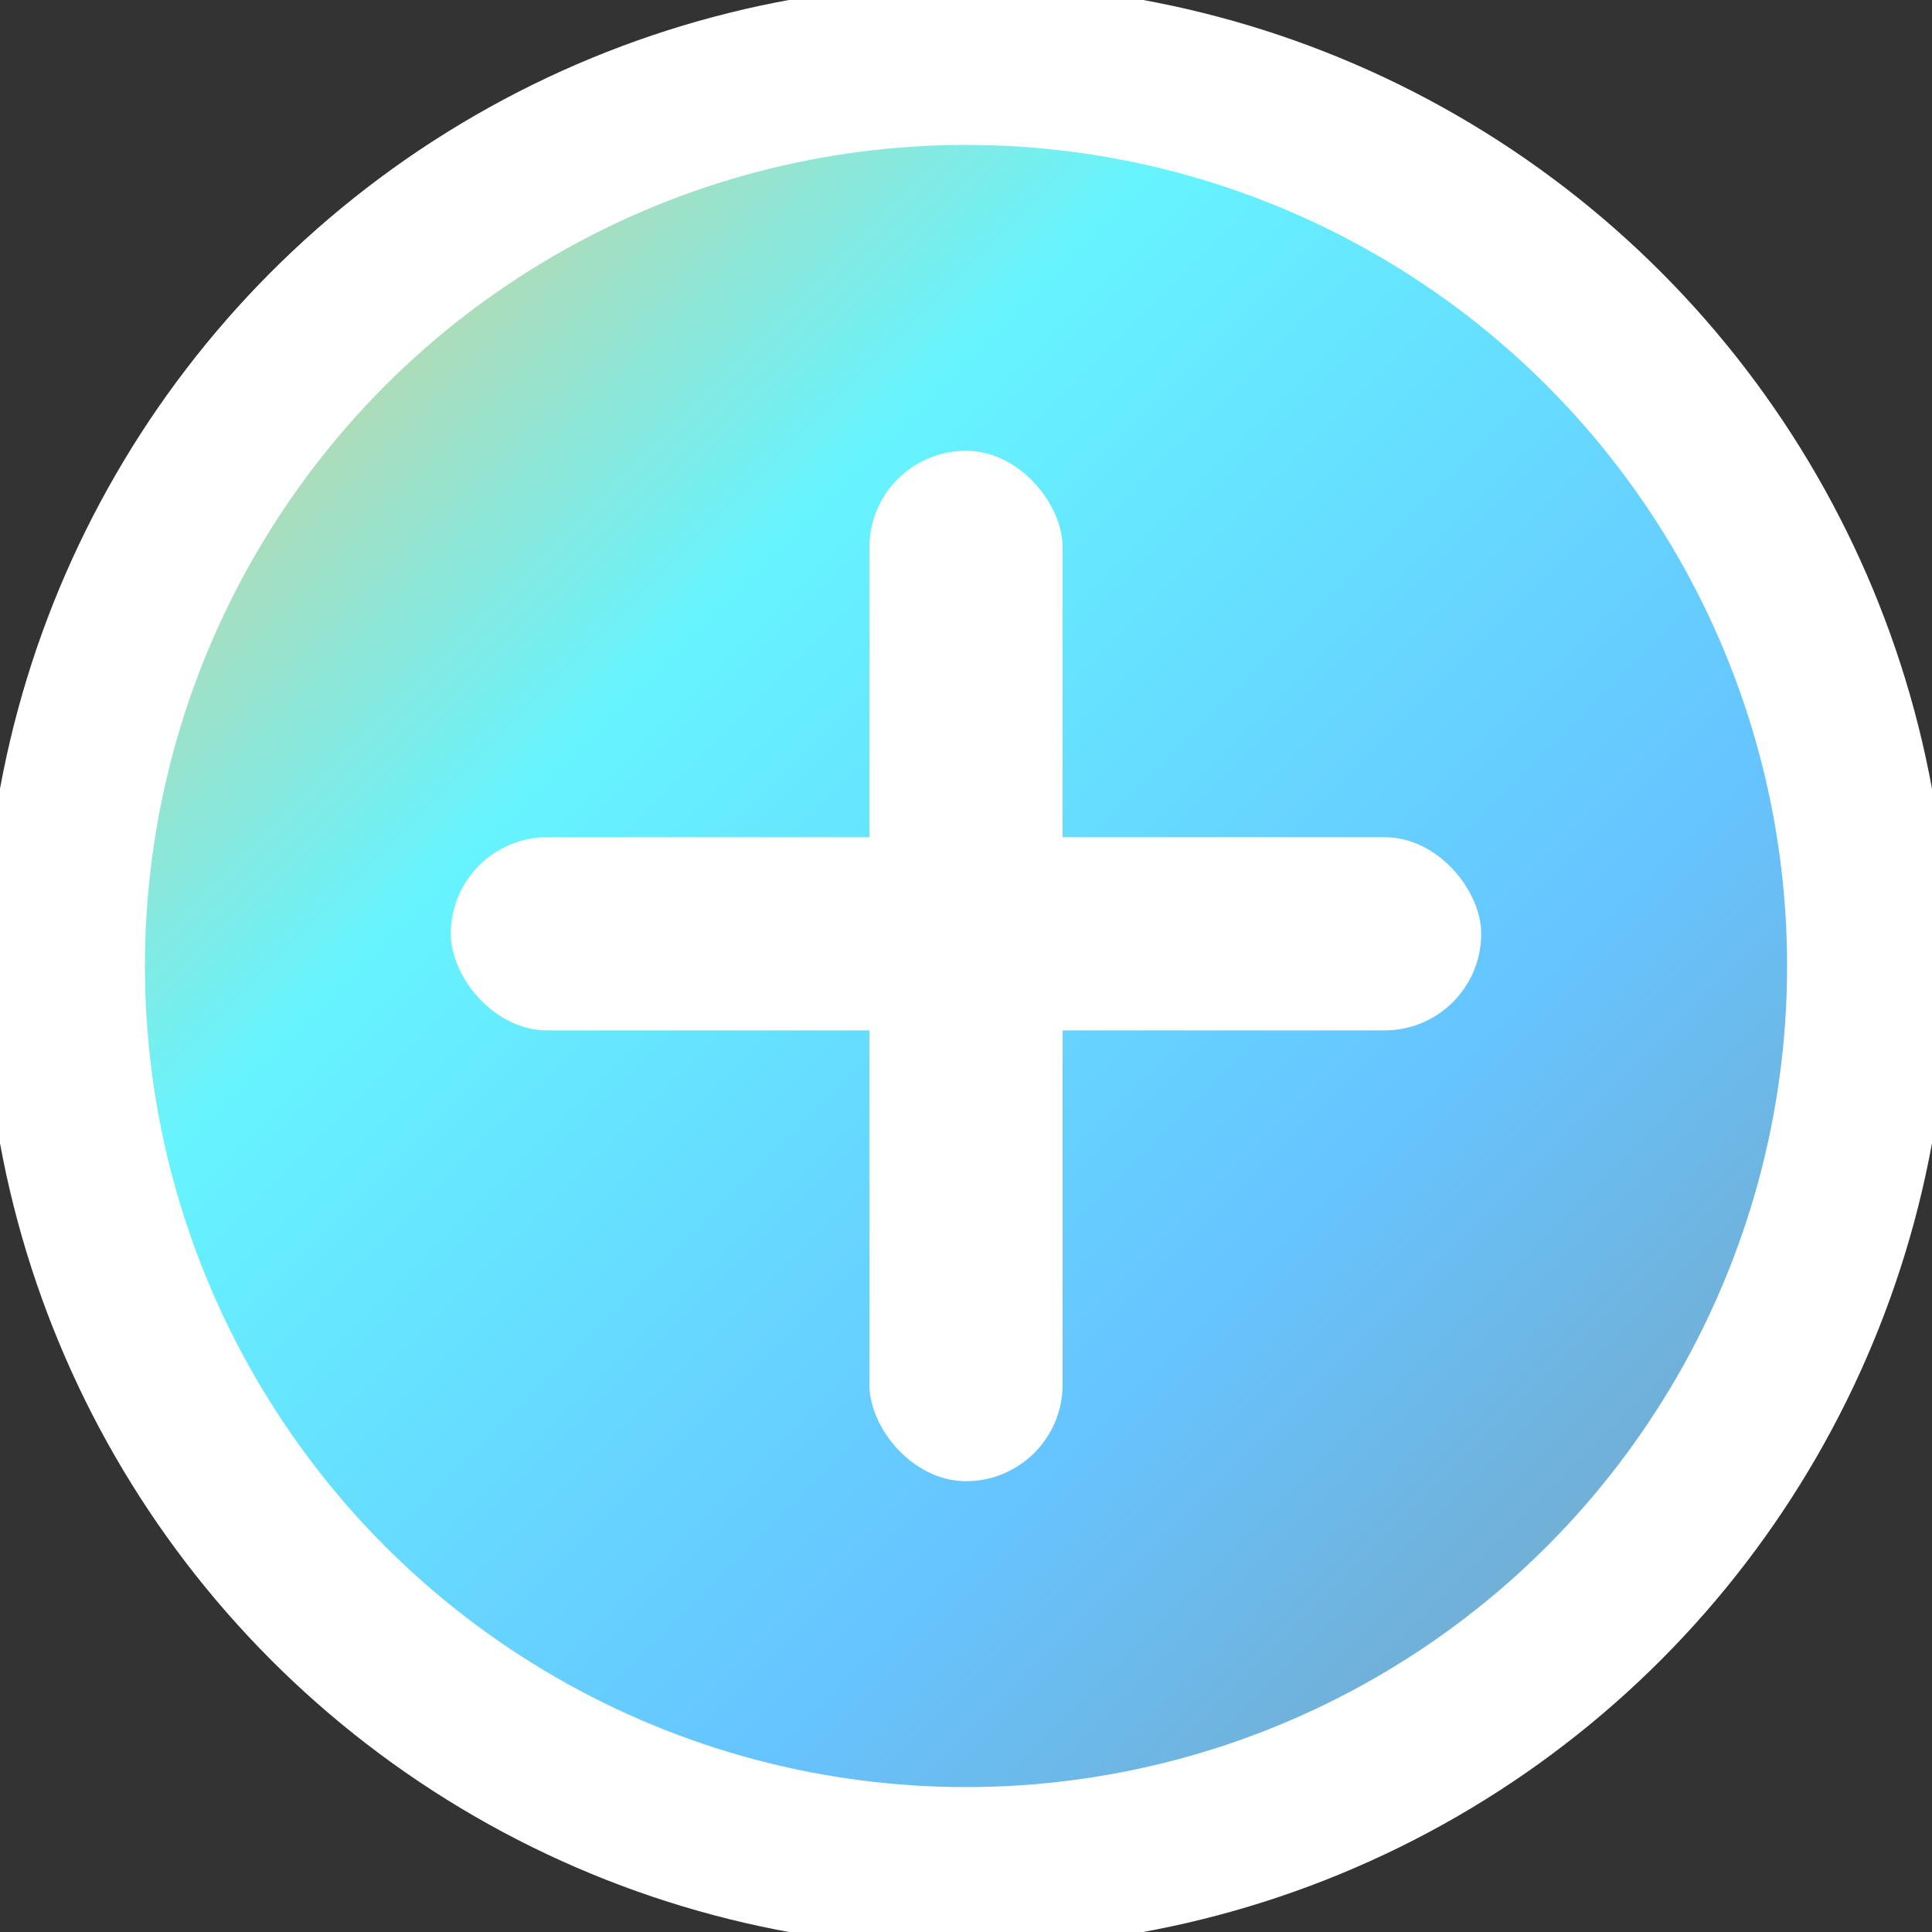 <?xml version="1.0" encoding="utf-8"?>
<svg width="100px" height="100px" viewBox="0 0 60 60" xmlns="http://www.w3.org/2000/svg">
   <rect x="0" y="0" width="60" height="60" fill="#333333" stroke="none"/>
   <!-- Define the gradient -->
<defs> 
  <linearGradient id="customGradient" x1="0%" y1="0%" x2="100%" y2="100%">
    <stop offset="0%" style="stop-color:#FFC067;stop-opacity:1" />
    <stop offset="33%" style="stop-color:#66F4FF;stop-opacity:1" />
    <stop offset="66%" style="stop-color:#66C4FF;stop-opacity:1" />
    <stop offset="100%" style="stop-color:#7D99AA;stop-opacity:1" />
  </linearGradient>
</defs>




  <!-- Circular background with purple to red gradient fill and white stroke -->
  <circle cx="30" cy="30" r="28" fill="url(#customGradient)" stroke="white" stroke-width="5"/>

  <!-- White cross (centered) with thicker, rounded lines -->
  <rect x="14" y="26" width="32" height="6" fill="white" rx="3" ry="3"/> <!-- Horizontal part of cross with rounded corners -->
  <rect x="27" y="14" width="6" height="32" fill="white" rx="3" ry="3"/> <!-- Vertical part of cross with rounded corners -->
</svg>
